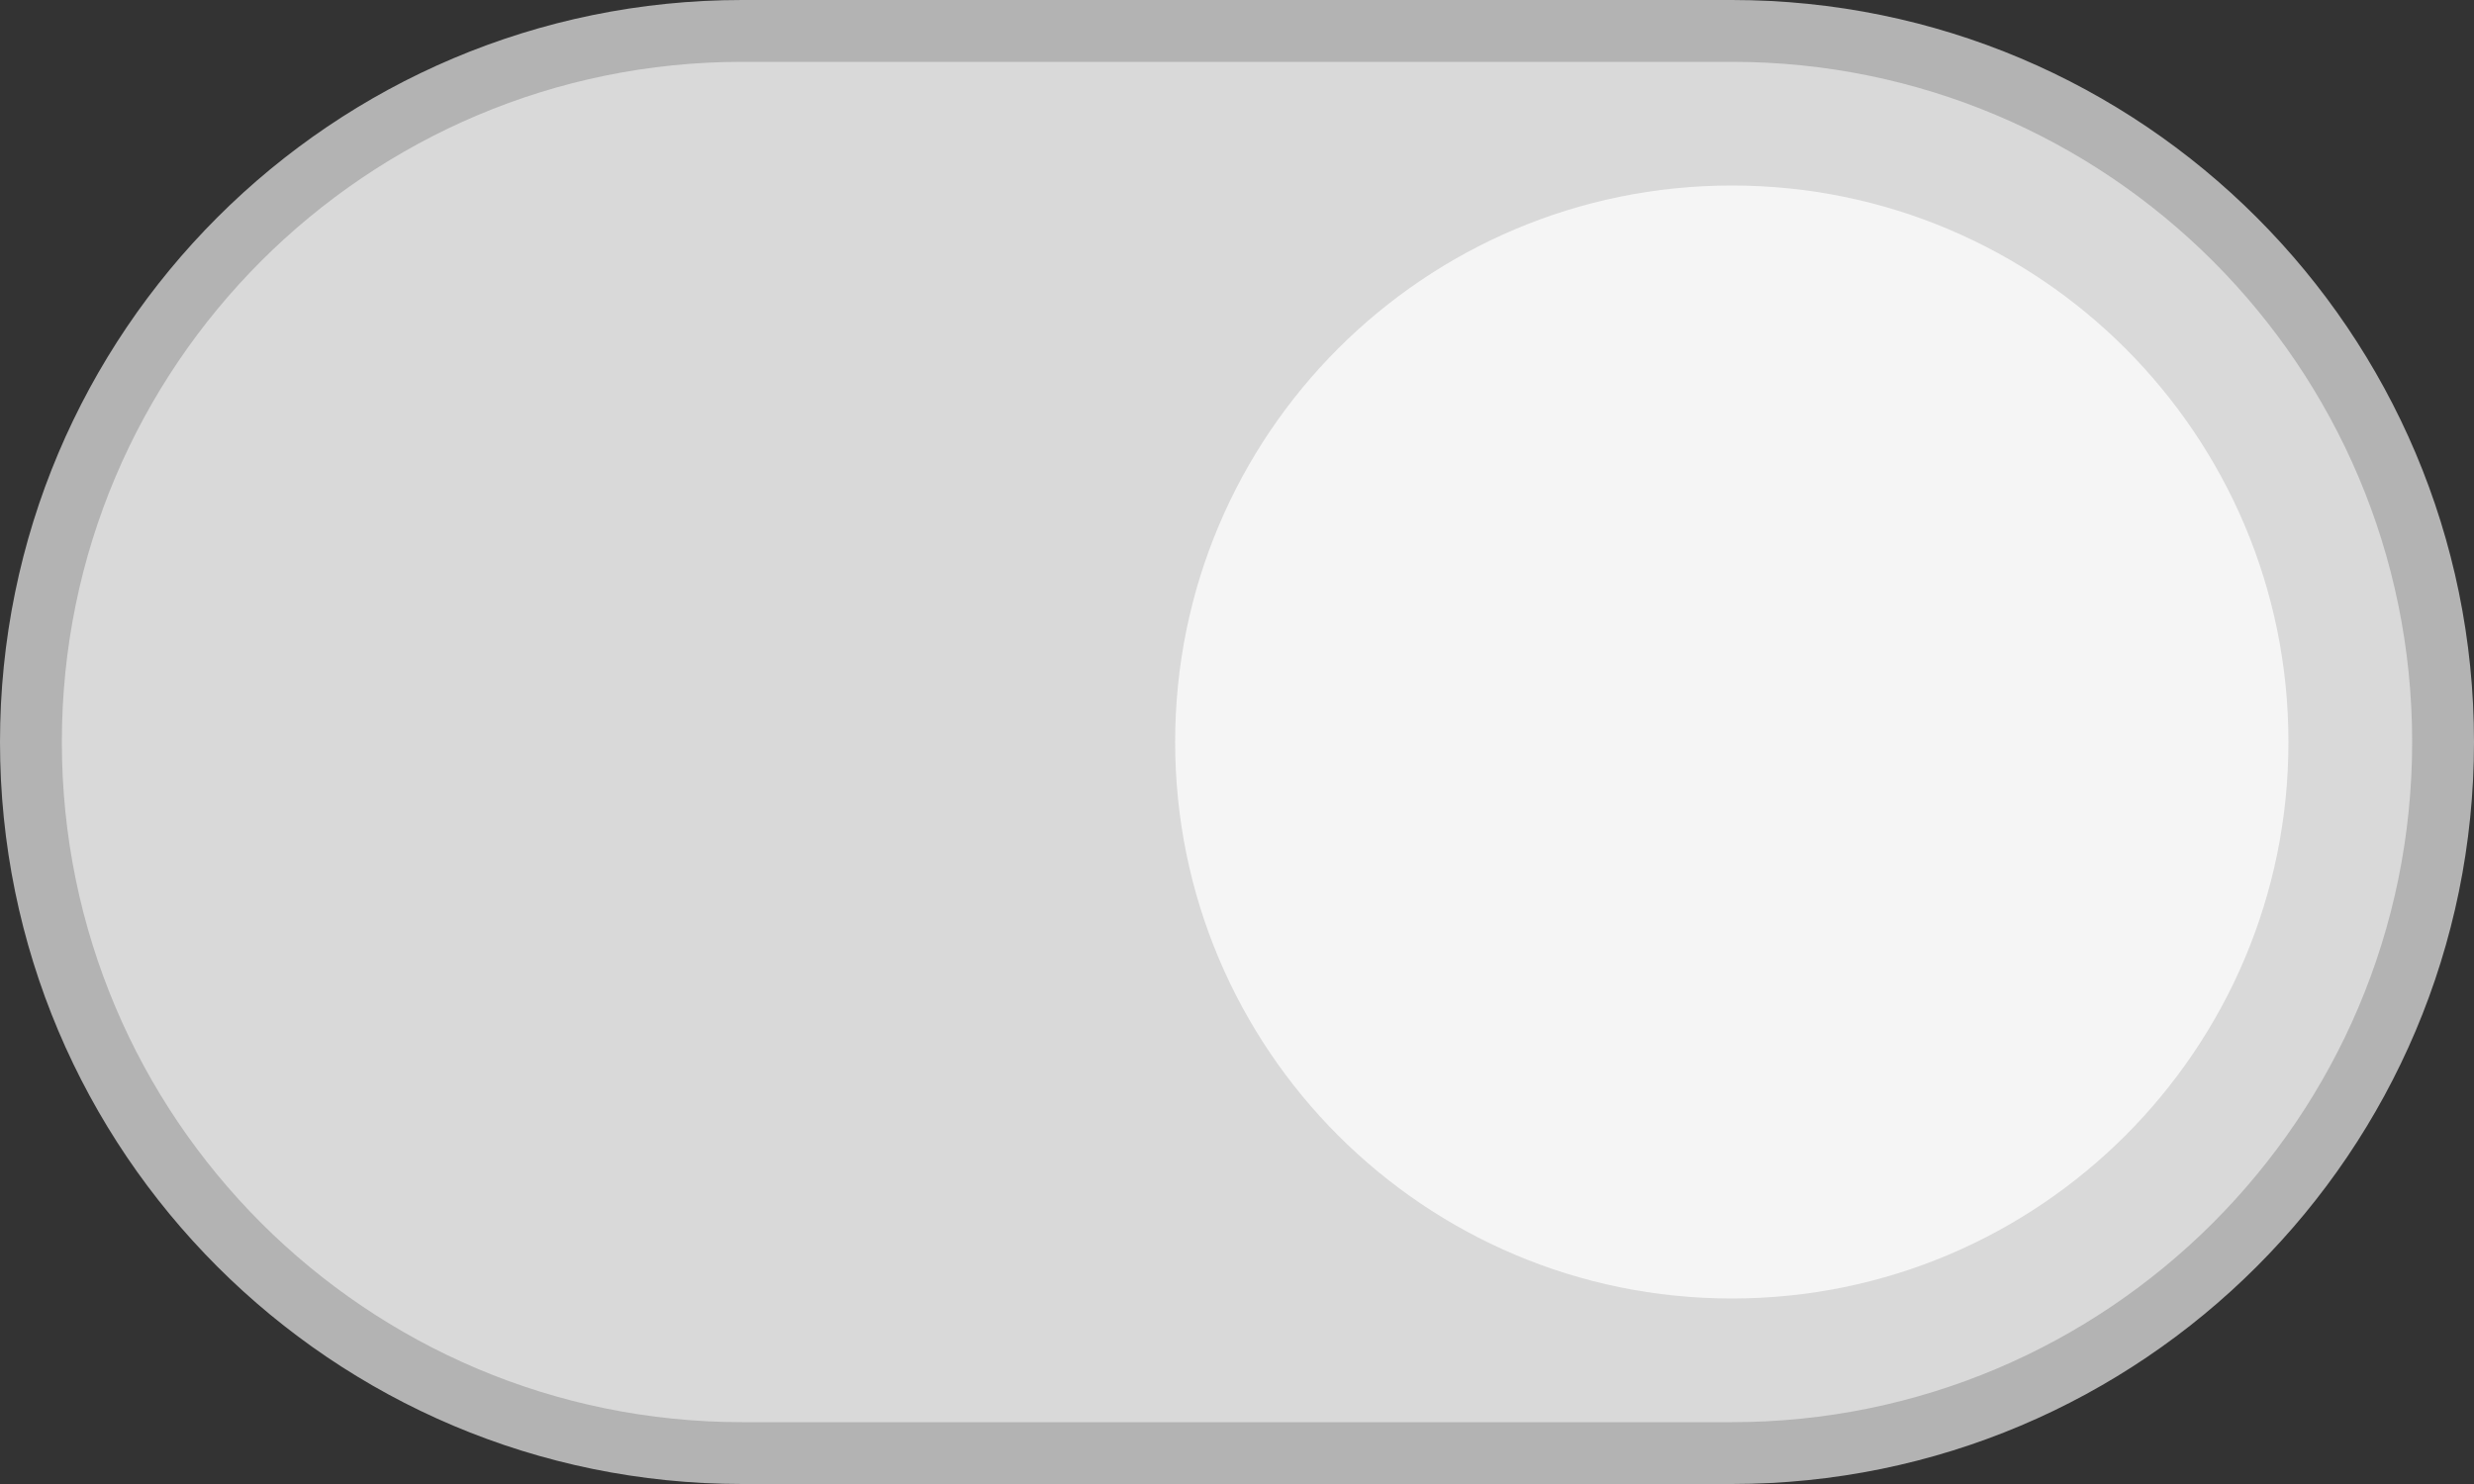 <svg width="40" height="24" viewBox="0 0 40 24" fill="none" xmlns="http://www.w3.org/2000/svg">
<rect x="0" y="0" width="40" height="24" fill="#333333" stroke="none"/>
<path d="M12 0.5H28C34.351 0.5 39.5 5.649 39.5 12C39.5 18.351 34.351 23.5 28 23.5H12C5.649 23.5 0.5 18.351 0.5 12C0.5 5.649 5.649 0.5 12 0.5Z" fill="#D9D9D9"/>
<path d="M12 0.5H28C34.351 0.5 39.5 5.649 39.5 12C39.5 18.351 34.351 23.5 28 23.5H12C5.649 23.5 0.5 18.351 0.5 12C0.5 5.649 5.649 0.5 12 0.5Z" stroke="#B3B3B3"/>
<path d="M37 12C37 16.971 32.971 21 28 21C23.029 21 19 16.971 19 12C19 7.029 23.029 3 28 3C32.971 3 37 7.029 37 12Z" fill="#F5F5F5"/>
</svg>
